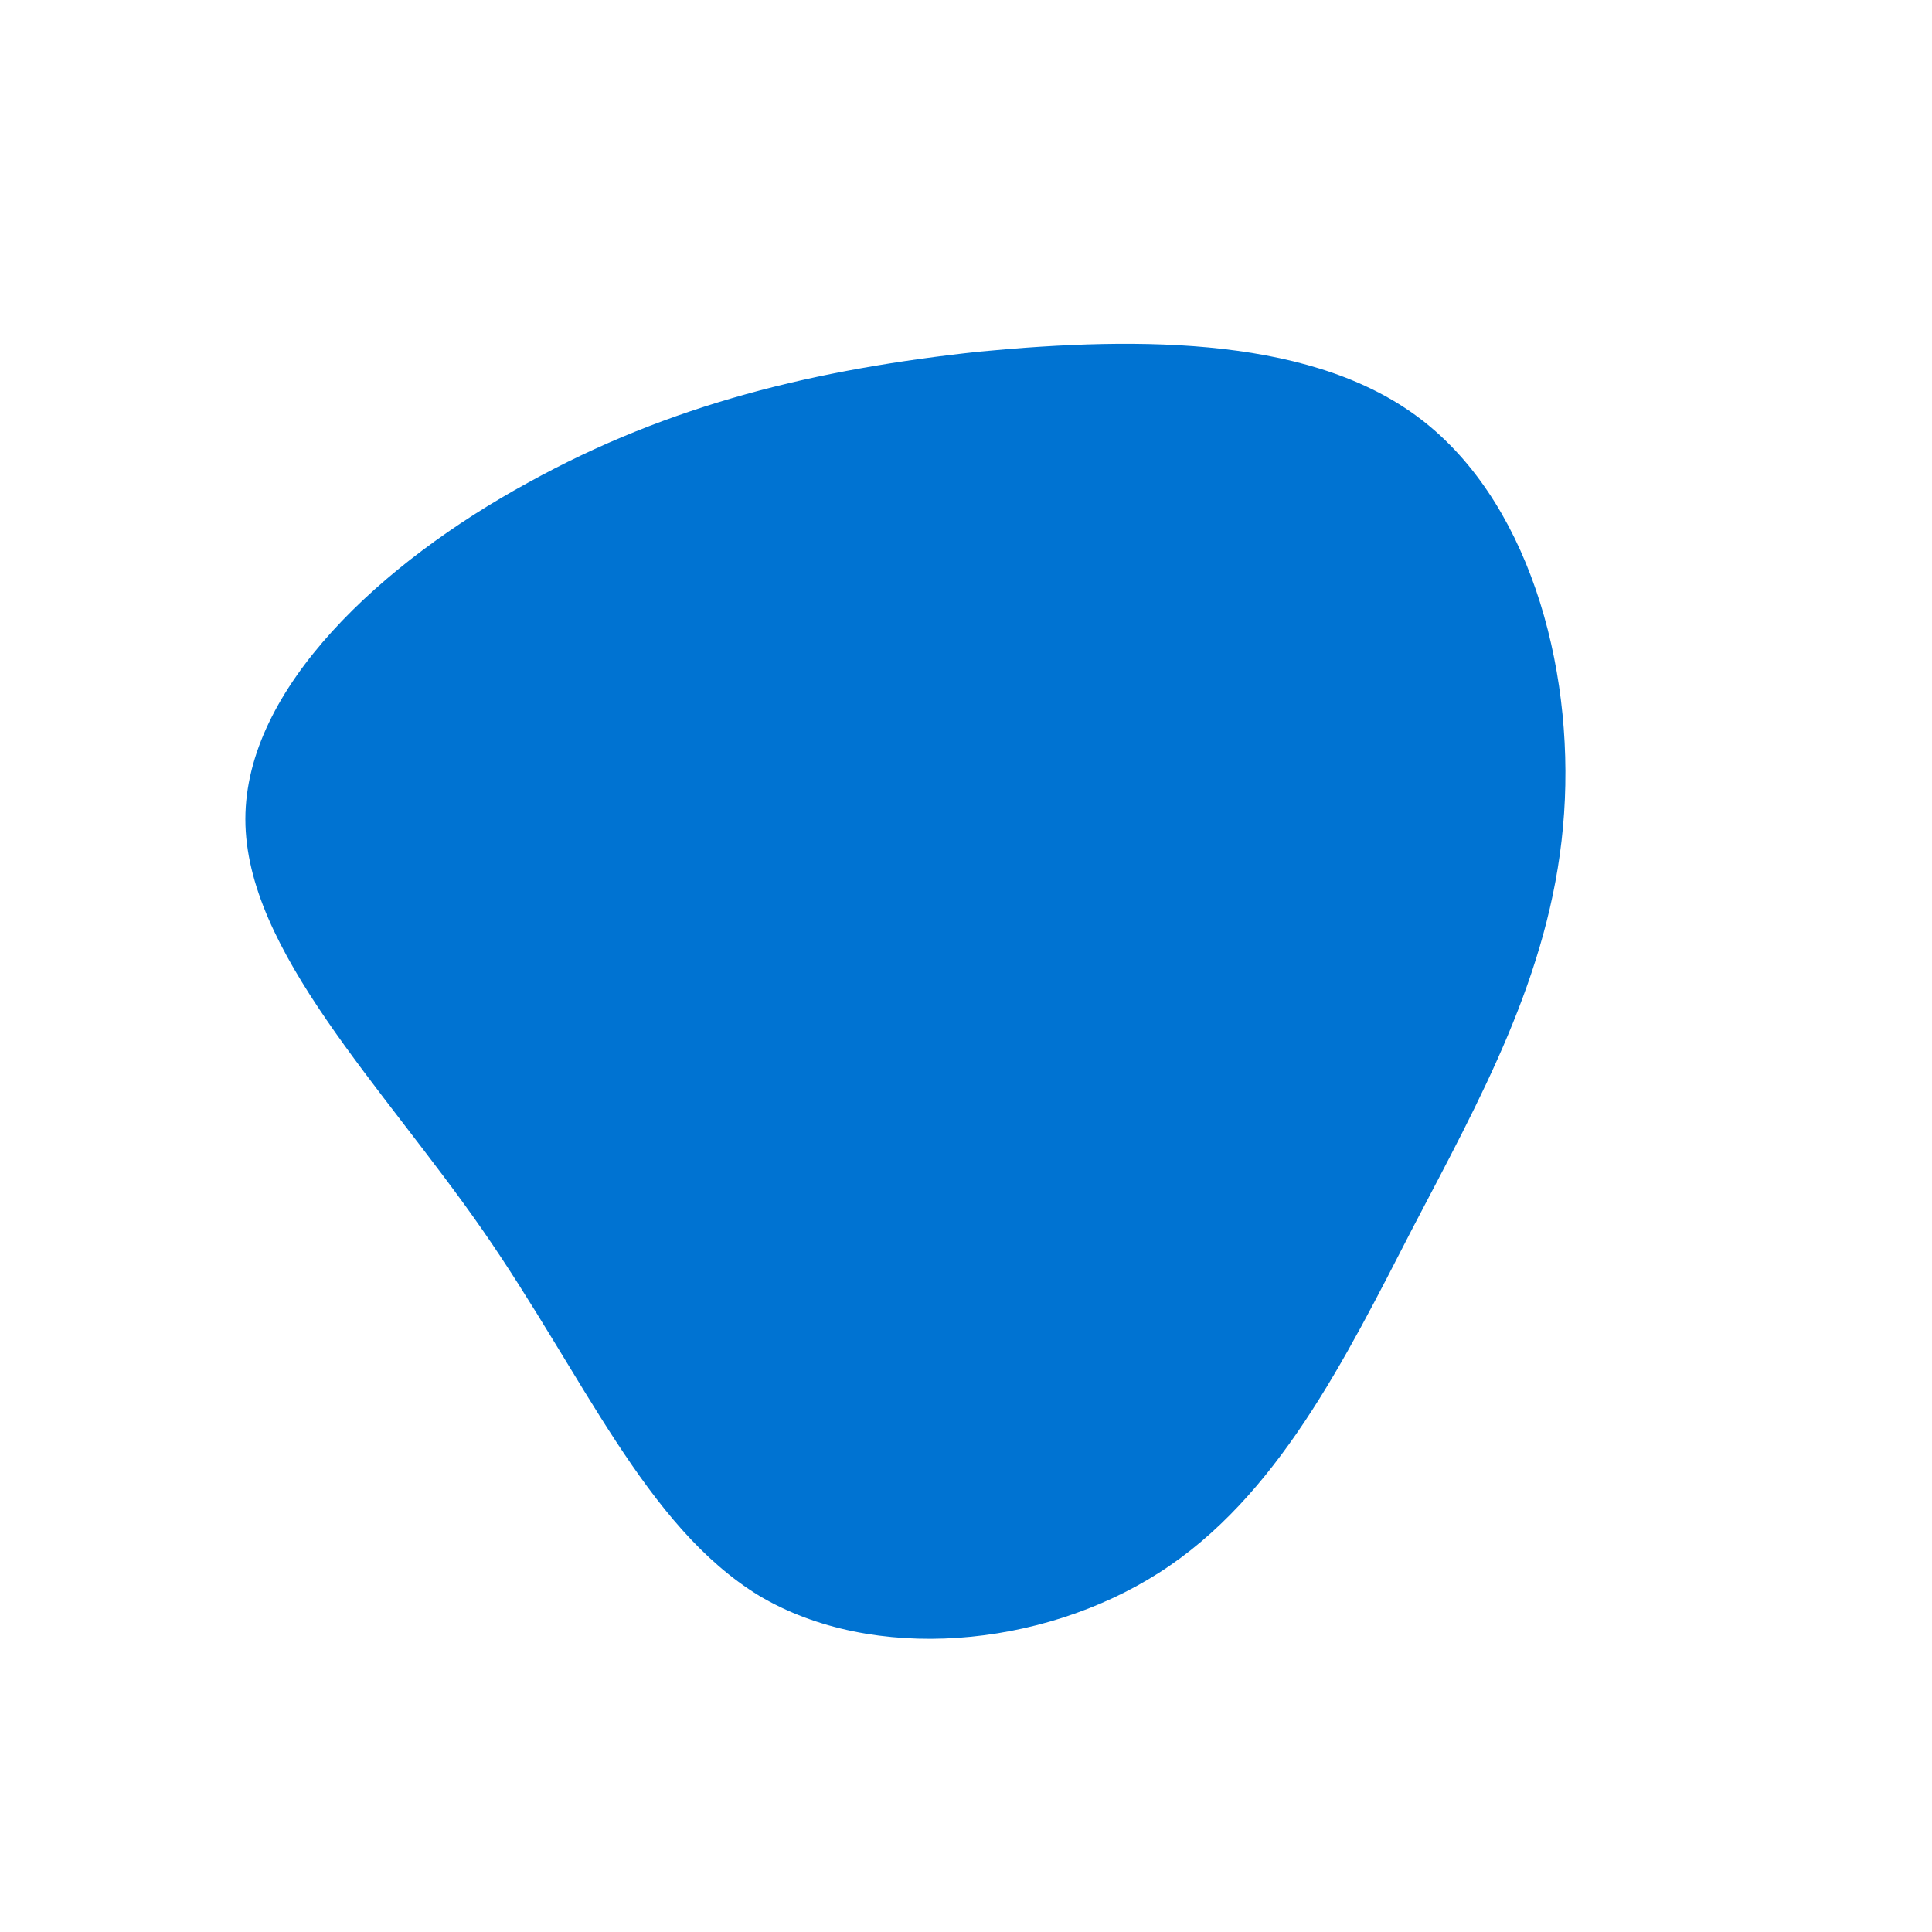 <!--?xml version="1.0" standalone="no"?-->
              <svg id="sw-js-blob-svg" viewBox="0 0 100 100" xmlns="http://www.w3.org/2000/svg" version="1.1">
                    <defs> 
                        <linearGradient id="sw-gradient" x1="0" x2="1" y1="1" y2="0">
                            <stop id="stop1" stop-color="rgba(0, 115, 210, 1)" offset="0%"></stop>
                            <stop id="stop2" stop-color="rgba(0, 115, 210, 1)" offset="100%"></stop>
                        </linearGradient>
                    </defs>
                <path fill="url(#sw-gradient)" d="M23.8,-28.1C29.4,-23.6,31.6,-14.8,30.9,-7.2C30.2,0.5,26.6,6.9,23.1,13.6C19.6,20.4,16.1,27.5,10,31.4C3.9,35.3,-4.8,36.1,-10.7,32.6C-16.6,29,-19.8,21.2,-25,13.7C-30.2,6.2,-37.3,-0.8,-37.3,-7.6C-37.3,-14.4,-30.2,-20.9,-22.7,-25C-15.3,-29.1,-7.7,-30.9,0.7,-31.8C9.1,-32.6,18.2,-32.6,23.8,-28.1Z" width="100%" height="100%" transform="translate(50 50)" stroke-width="0" style="transition: all 0.3s ease 0s;" stroke="url(#sw-gradient)"></path>
              </svg>
